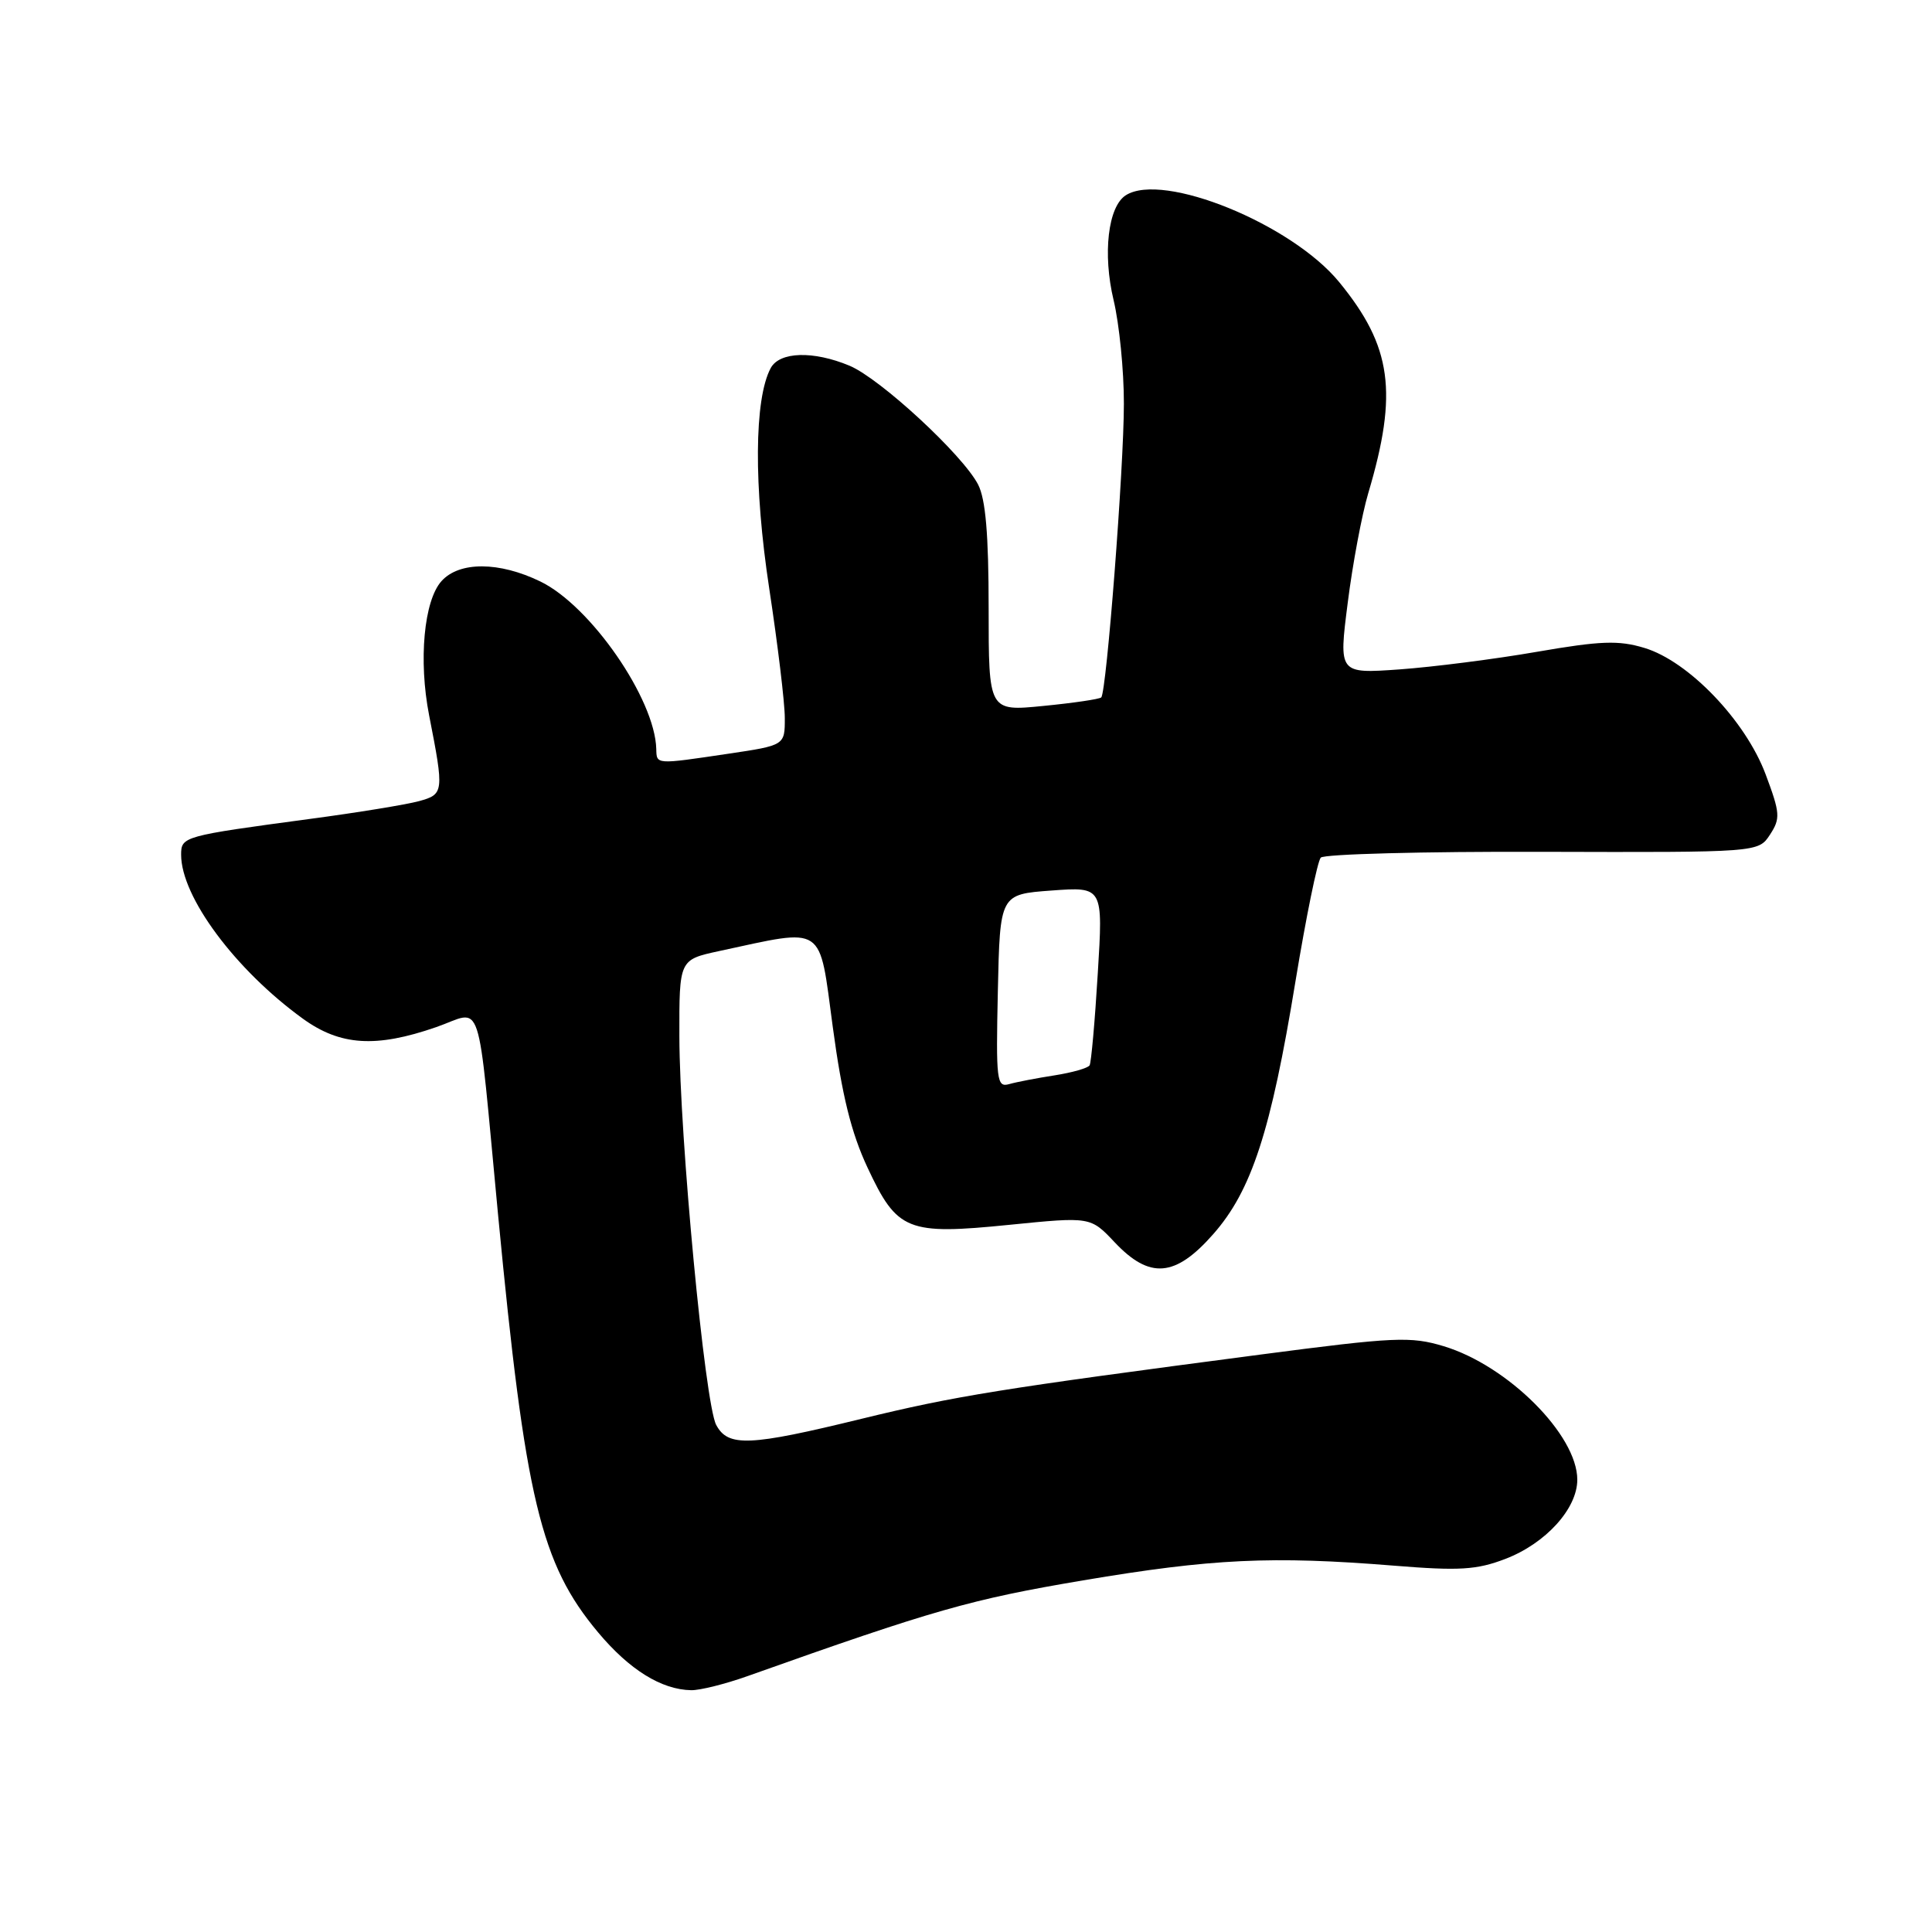 <?xml version="1.0" encoding="UTF-8" standalone="no"?>
<!DOCTYPE svg PUBLIC "-//W3C//DTD SVG 1.1//EN" "http://www.w3.org/Graphics/SVG/1.1/DTD/svg11.dtd" >
<svg xmlns="http://www.w3.org/2000/svg" xmlns:xlink="http://www.w3.org/1999/xlink" version="1.1" viewBox="0 0 256 256">
 <g >
 <path fill="currentColor"
d=" M 99.09 222.08 C 123.75 213.31 128.64 211.92 143.50 209.41 C 160.59 206.53 168.50 206.15 184.73 207.46 C 193.36 208.16 195.66 208.02 199.45 206.57 C 204.80 204.53 209.00 199.91 209.00 196.07 C 209.00 190.14 199.80 180.95 191.30 178.38 C 186.91 177.06 184.84 177.15 167.00 179.49 C 132.40 184.03 126.63 184.96 114.15 188.00 C 99.27 191.64 96.47 191.75 94.90 188.81 C 93.40 186.01 90.05 150.66 90.02 137.33 C 90.00 127.17 90.00 127.17 95.25 126.03 C 109.49 122.97 108.49 122.30 110.35 136.10 C 111.57 145.15 112.79 150.10 114.95 154.71 C 118.89 163.13 120.20 163.66 133.80 162.29 C 144.50 161.22 144.50 161.22 147.70 164.61 C 152.34 169.53 155.73 169.25 160.76 163.53 C 165.85 157.76 168.41 149.88 171.65 130.07 C 173.06 121.51 174.57 114.11 175.01 113.64 C 175.45 113.17 188.68 112.82 204.40 112.87 C 232.99 112.95 232.99 112.95 234.53 110.60 C 235.93 108.45 235.89 107.77 233.95 102.59 C 231.28 95.47 223.73 87.60 217.88 85.85 C 214.47 84.82 212.08 84.91 203.64 86.37 C 198.06 87.34 189.87 88.38 185.44 88.70 C 177.38 89.27 177.38 89.27 178.58 79.88 C 179.23 74.72 180.46 68.18 181.30 65.35 C 185.27 52.00 184.43 45.90 177.45 37.38 C 171.13 29.67 154.11 22.74 149.18 25.87 C 146.82 27.36 146.09 33.64 147.56 39.78 C 148.31 42.93 148.93 49.10 148.92 53.50 C 148.92 62.01 146.62 91.71 145.92 92.41 C 145.69 92.64 142.24 93.15 138.25 93.54 C 131.00 94.26 131.00 94.26 131.00 80.58 C 131.00 70.83 130.60 66.13 129.60 64.20 C 127.56 60.26 116.64 50.17 112.57 48.46 C 107.75 46.45 103.29 46.59 102.12 48.78 C 99.93 52.86 99.86 64.42 101.93 78.00 C 103.06 85.42 103.99 93.13 103.99 95.13 C 104.00 98.76 104.00 98.76 96.46 99.88 C 86.84 101.31 87.01 101.32 86.96 99.25 C 86.79 92.61 78.25 80.27 71.60 77.05 C 66.14 74.40 60.87 74.38 58.51 76.99 C 56.17 79.57 55.44 87.51 56.86 94.78 C 58.86 104.99 58.82 105.25 55.50 106.16 C 53.85 106.61 47.33 107.68 41.00 108.52 C 24.25 110.77 24.00 110.84 24.00 113.26 C 24.00 118.83 31.17 128.49 40.13 134.98 C 45.08 138.56 49.80 138.87 57.77 136.11 C 64.12 133.92 63.13 130.91 66.00 161.00 C 69.60 198.69 71.64 207.21 79.26 216.31 C 83.41 221.26 87.64 223.89 91.59 223.96 C 92.75 223.98 96.12 223.14 99.09 222.08 Z  M 132.22 131.33 C 132.50 118.50 132.50 118.50 139.33 118.00 C 146.17 117.50 146.17 117.50 145.46 129.00 C 145.08 135.32 144.59 140.80 144.38 141.16 C 144.16 141.53 142.08 142.12 139.74 142.49 C 137.41 142.85 134.70 143.37 133.72 143.65 C 132.07 144.12 131.96 143.22 132.22 131.33 Z "/>
</g>
</svg>
